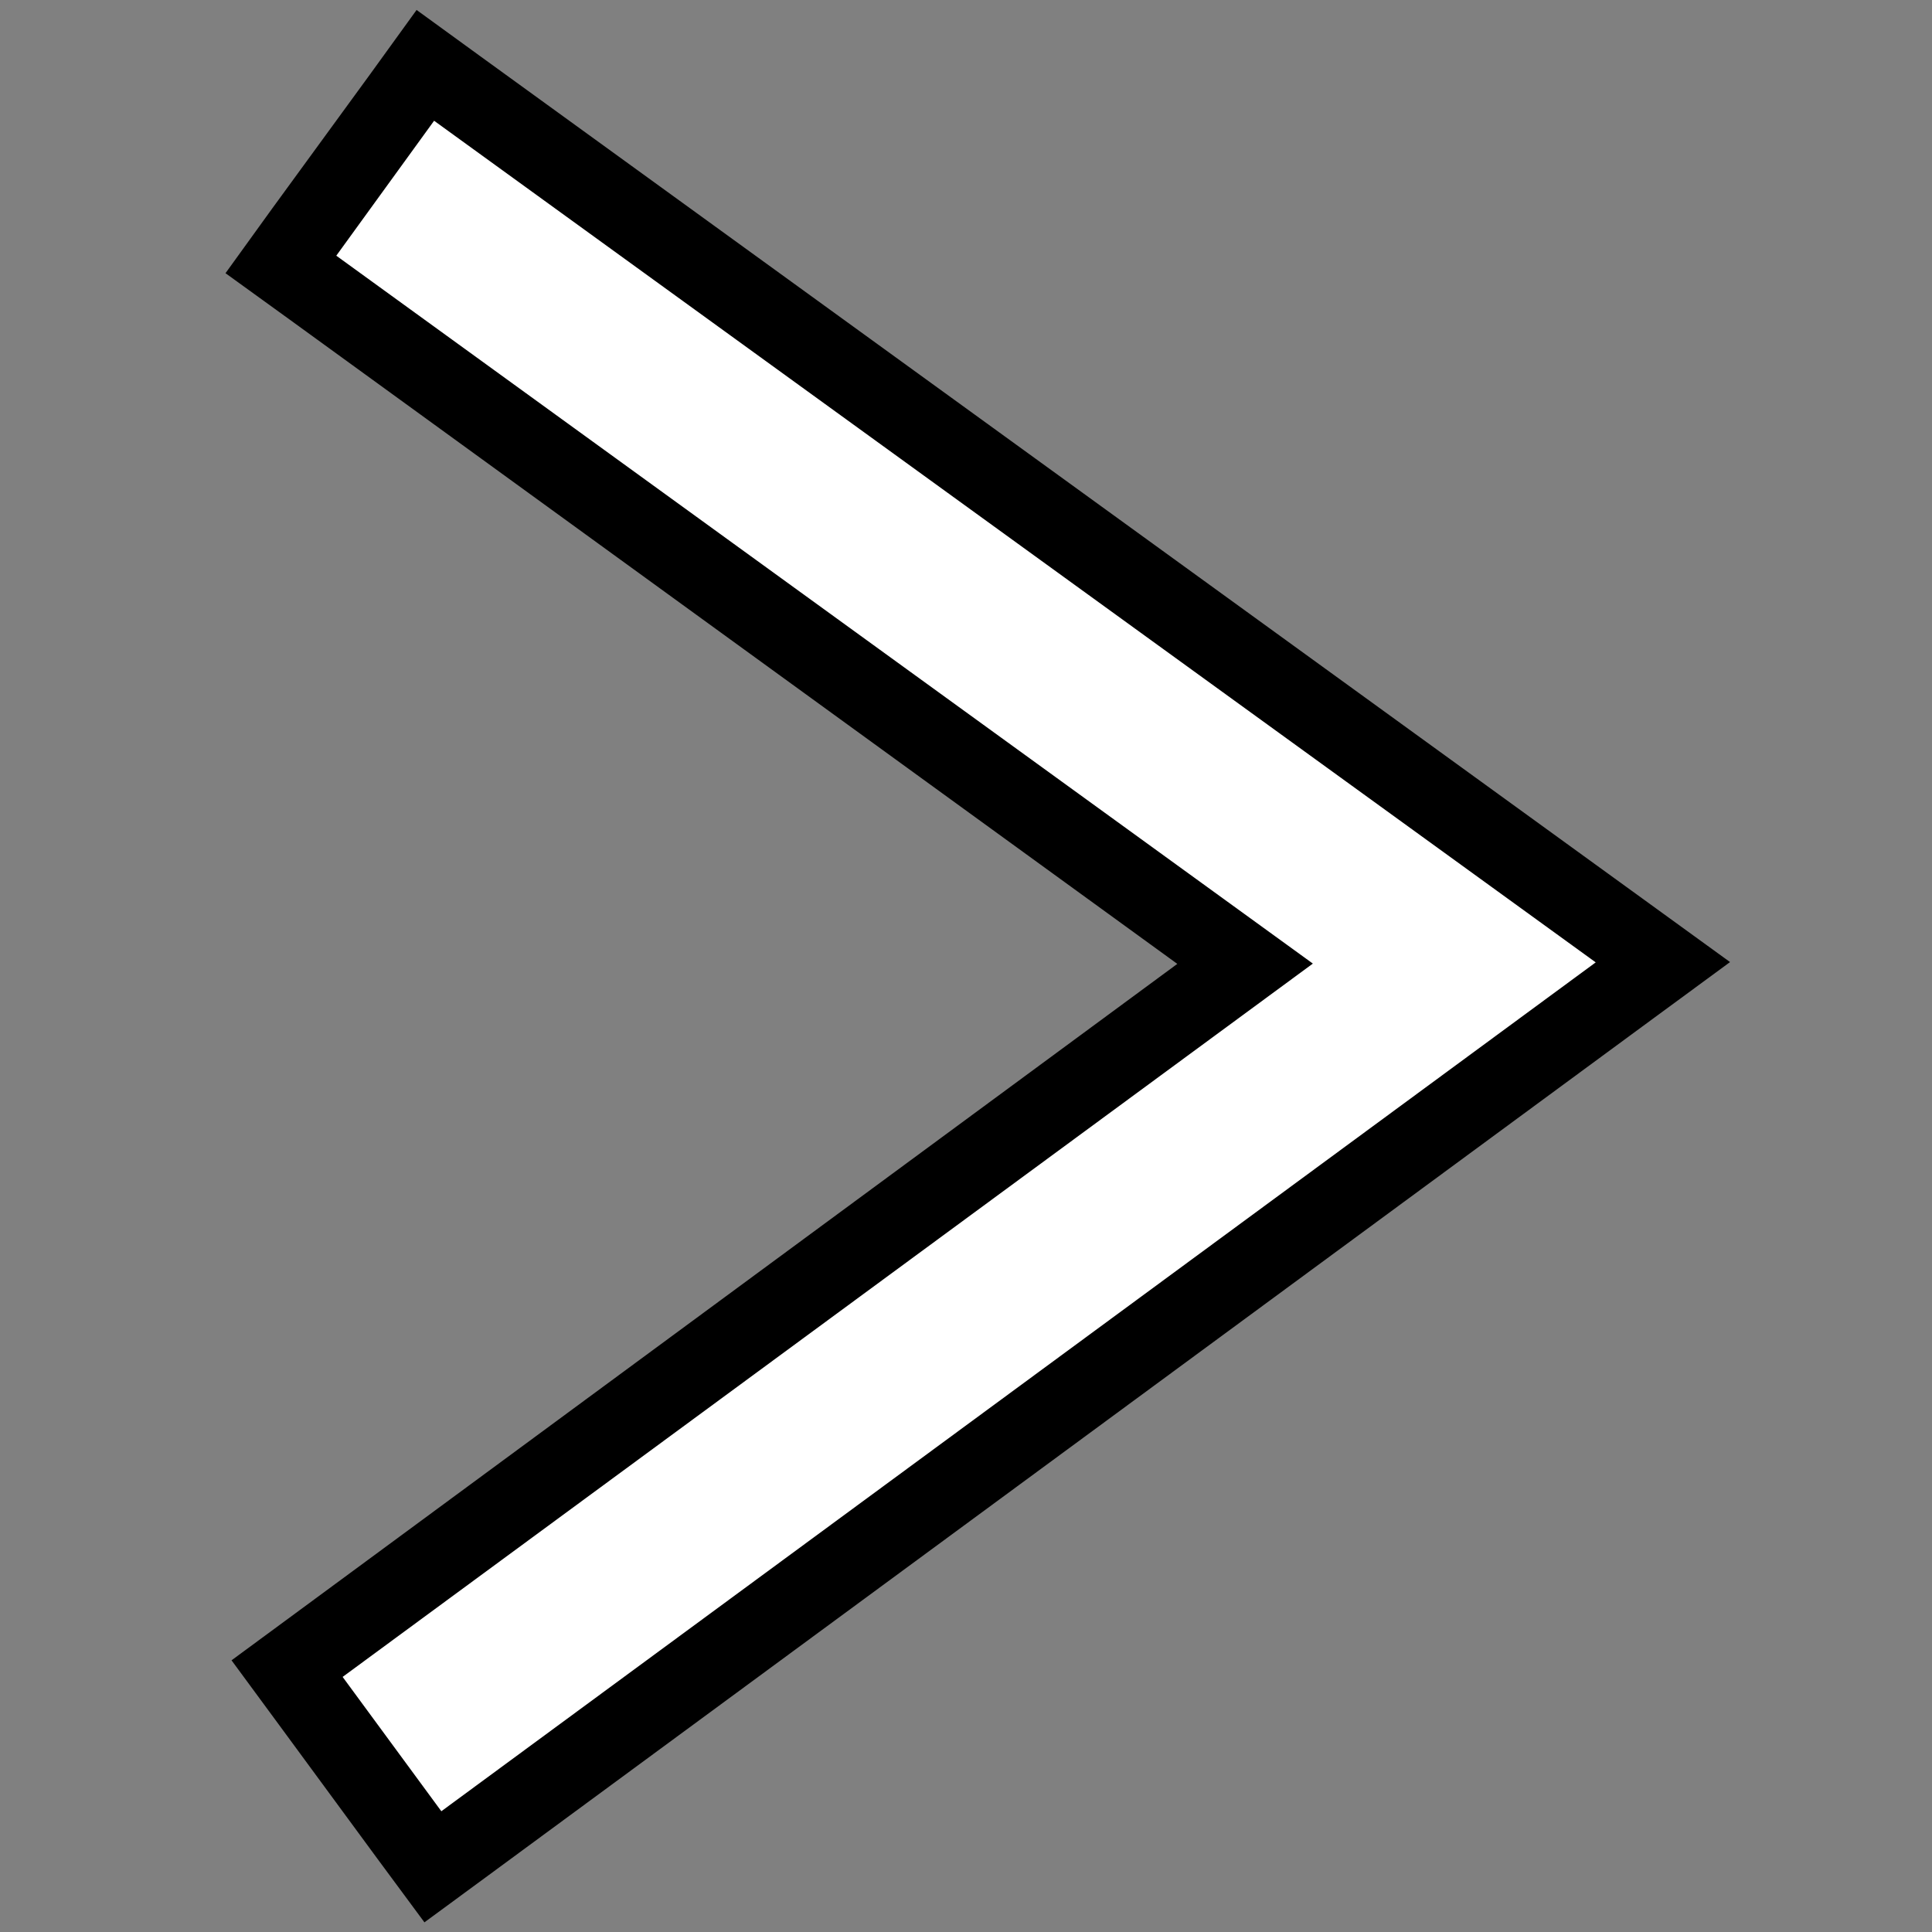 <svg id="Ebene_1" data-name="Ebene 1" xmlns="http://www.w3.org/2000/svg" viewBox="0 0 64 64"><rect x="0" y="0" width="64" height="64" fill="#808080" stroke="none"/><defs><style>.cls-1{fill:#fff;}</style></defs><title>Rochelt_Icons_Pfeil_rechts</title><polygon class="cls-1" points="9.51 55.27 41.27 31.92 9.31 8.76 14.09 2.17 55.09 31.88 14.34 61.84 9.51 55.27"/><path d="M14.38,4,52.86,31.88,14.62,60l-3.27-4.45L43.49,31.92,11.14,8.47,14.38,4M13.8.33,12.26,2.46,9,6.93,7.47,9.05,9.6,10.59,39,31.93,9.79,53.44,7.67,55l1.56,2.12,3.27,4.45,1.56,2.11,2.11-1.55L54.41,34l2.9-2.13L54.4,29.76,15.92,1.87,13.8.33Z"/></svg>